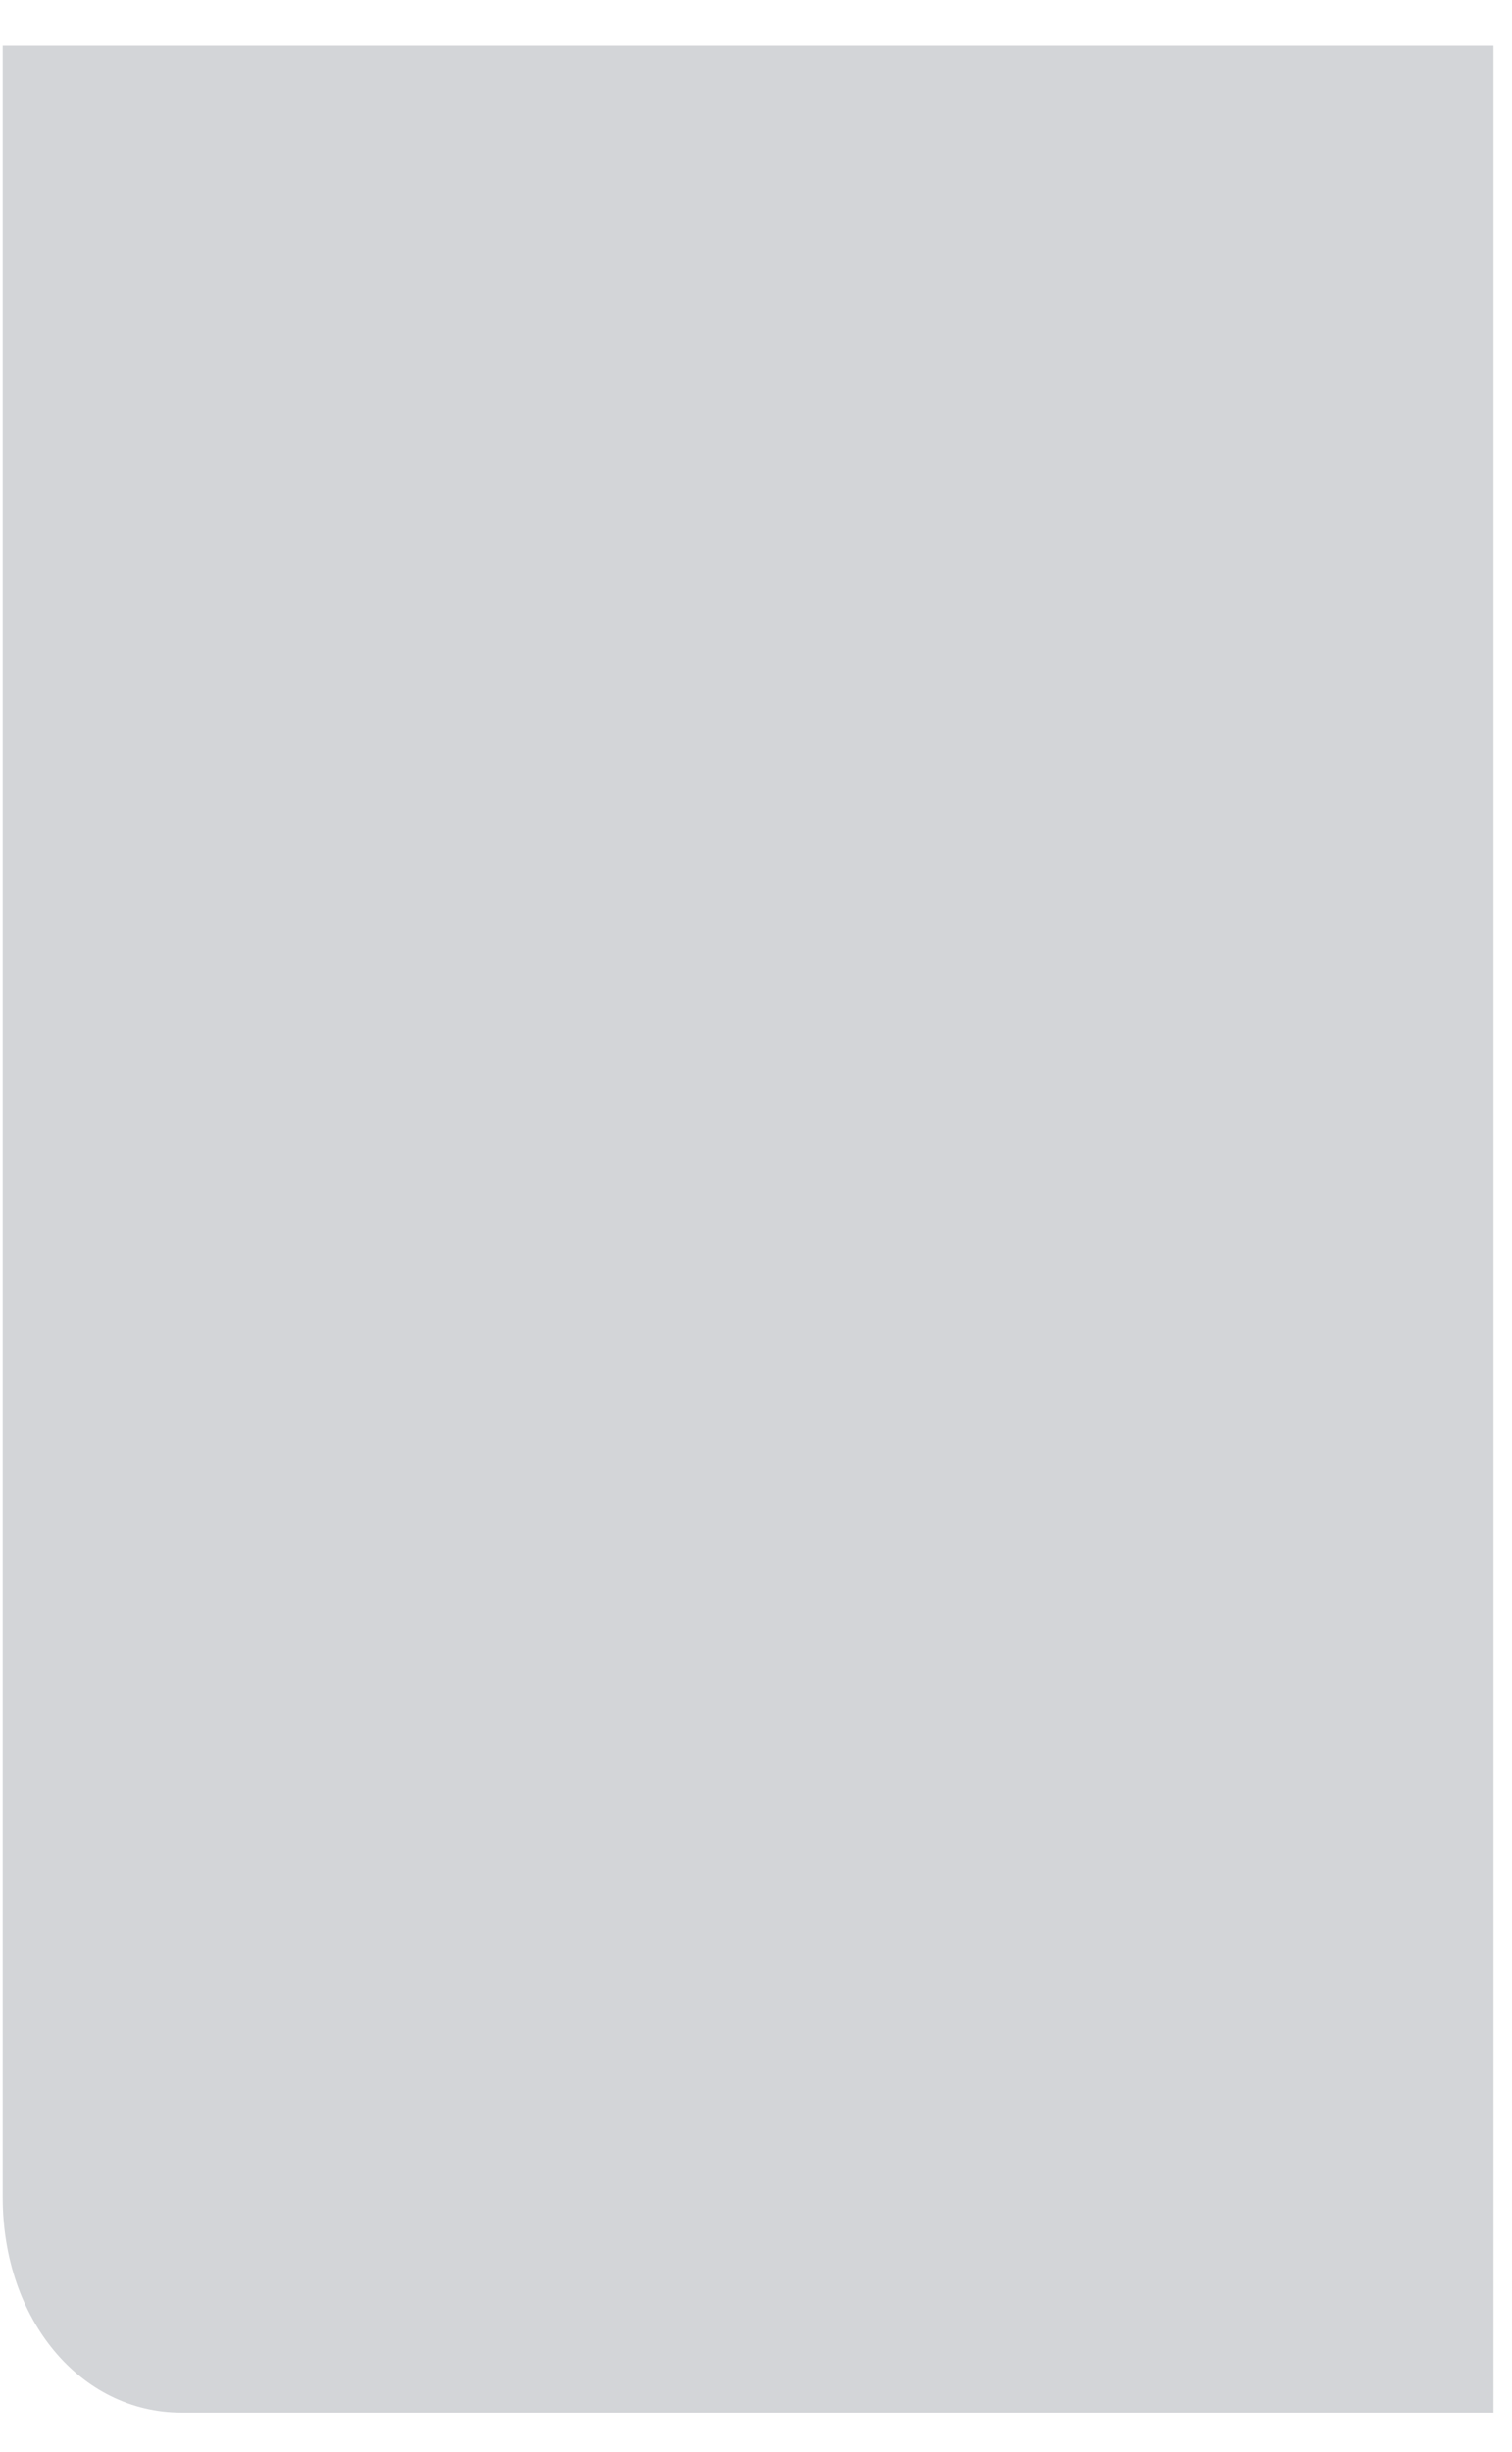 <svg width="29" height="47" viewBox="0 0 29 47" fill="none" xmlns="http://www.w3.org/2000/svg">
<path d="M28.645 0.875H0.052V42.124C0.052 44.461 1.539 46.249 3.483 46.249H28.645V0.875Z" fill="#D3D5D8"/>
</svg>
